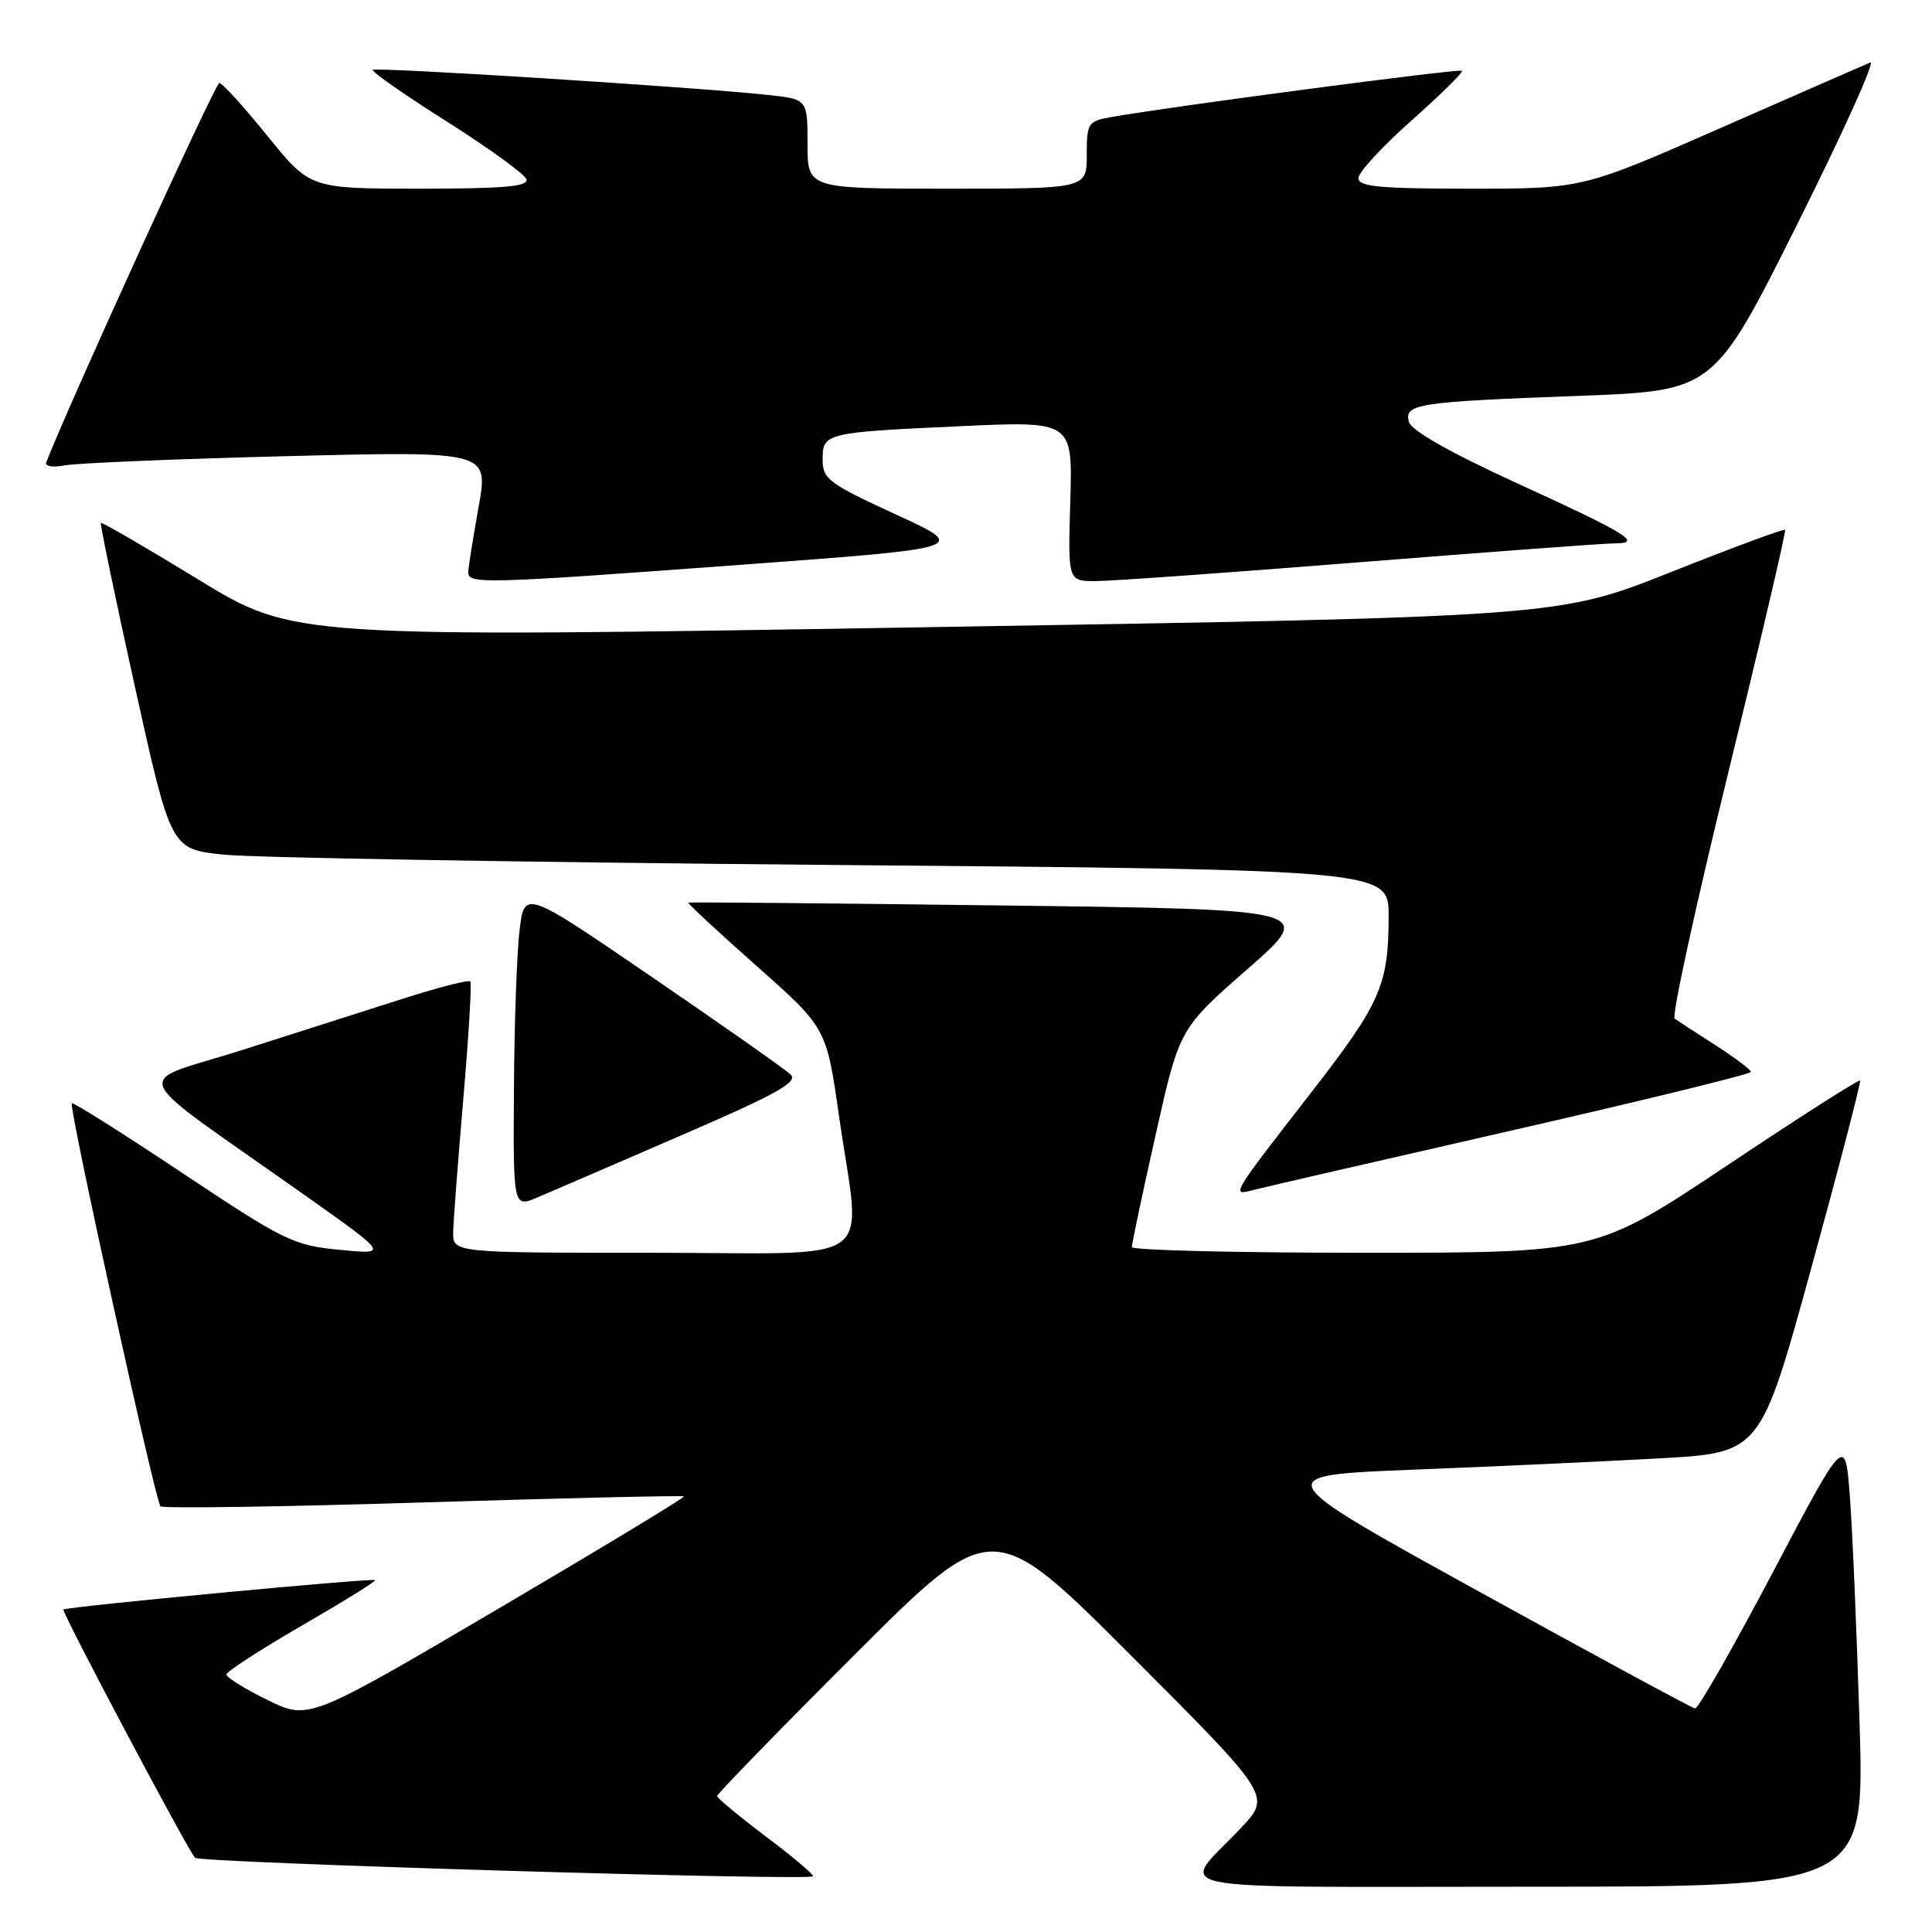 <?xml version="1.0" encoding="UTF-8" standalone="no"?>
<!DOCTYPE svg PUBLIC "-//W3C//DTD SVG 1.1//EN" "http://www.w3.org/Graphics/SVG/1.1/DTD/svg11.dtd" >
<svg xmlns="http://www.w3.org/2000/svg" xmlns:xlink="http://www.w3.org/1999/xlink" version="1.1" viewBox="0 0 256 256">
 <g >
 <path fill="currentColor"
d=" M 246.40 228.25 C 246.03 216.29 245.46 202.82 245.12 198.32 C 244.50 190.15 244.50 190.15 234.92 208.32 C 229.65 218.32 225.01 226.45 224.60 226.38 C 224.19 226.32 211.30 219.34 195.96 210.88 C 168.07 195.50 168.07 195.50 187.29 194.74 C 197.85 194.33 212.53 193.65 219.89 193.24 C 233.28 192.50 233.28 192.50 240.01 168.00 C 243.71 154.53 246.62 143.36 246.47 143.18 C 246.31 143.00 238.39 148.06 228.85 154.43 C 211.51 166.00 211.51 166.00 180.75 166.00 C 163.84 166.00 149.99 165.66 149.98 165.25 C 149.96 164.84 151.38 158.16 153.12 150.40 C 156.28 136.30 156.28 136.30 165.31 128.40 C 174.33 120.50 174.33 120.50 132.92 119.98 C 110.14 119.69 91.37 119.52 91.21 119.60 C 91.06 119.68 95.11 123.44 100.21 127.96 C 109.50 136.19 109.50 136.19 111.17 147.84 C 114.08 168.22 117.09 166.00 86.50 166.00 C 60.00 166.00 60.00 166.00 60.05 163.25 C 60.08 161.74 60.69 153.75 61.40 145.50 C 62.11 137.25 62.52 130.30 62.32 130.05 C 62.11 129.81 58.24 130.79 53.72 132.23 C 49.20 133.68 39.55 136.75 32.29 139.07 C 17.29 143.86 16.18 141.24 40.50 158.45 C 51.50 166.24 51.50 166.24 45.00 165.61 C 38.87 165.01 37.69 164.44 24.15 155.42 C 16.26 150.16 9.67 146.01 9.51 146.18 C 9.08 146.64 20.59 198.92 21.26 199.59 C 21.57 199.90 37.24 199.67 56.08 199.08 C 74.93 198.50 90.47 198.14 90.62 198.28 C 90.77 198.43 79.64 205.16 65.90 213.24 C 40.91 227.93 40.91 227.93 35.45 225.26 C 32.45 223.79 30.00 222.27 30.00 221.88 C 30.00 221.50 34.49 218.59 39.98 215.41 C 45.48 212.23 49.85 209.52 49.71 209.37 C 49.40 209.07 8.76 212.90 8.40 213.27 C 8.12 213.55 24.90 245.20 25.85 246.17 C 26.50 246.83 107.09 249.24 107.72 248.62 C 107.90 248.44 105.12 246.09 101.55 243.40 C 97.97 240.70 95.04 238.27 95.02 237.99 C 95.01 237.71 103.22 229.27 113.26 219.24 C 131.52 201.00 131.52 201.00 149.98 219.48 C 168.45 237.97 168.45 237.97 164.42 242.23 C 156.28 250.85 152.10 250.00 202.41 250.00 C 247.06 250.00 247.06 250.00 246.40 228.25 Z  M 90.27 150.44 C 102.86 145.00 105.79 143.37 104.77 142.39 C 104.07 141.71 95.85 135.93 86.50 129.54 C 69.50 117.91 69.50 117.91 68.85 123.21 C 68.49 126.12 68.15 135.59 68.10 144.26 C 68.00 160.03 68.00 160.03 71.25 158.65 C 73.04 157.89 81.60 154.20 90.27 150.44 Z  M 200.25 149.81 C 217.71 145.82 232.00 142.33 232.00 142.03 C 232.00 141.74 229.89 140.15 227.32 138.50 C 224.75 136.85 222.31 135.27 221.90 134.98 C 221.48 134.70 224.67 120.08 228.98 102.48 C 233.29 84.89 236.69 70.37 236.53 70.21 C 236.37 70.04 229.55 72.57 221.37 75.82 C 206.50 81.73 206.50 81.73 122.69 83.11 C 38.88 84.50 38.88 84.50 26.25 76.77 C 19.30 72.52 13.51 69.16 13.37 69.29 C 13.24 69.43 15.27 79.21 17.88 91.02 C 22.64 112.50 22.64 112.50 29.57 113.24 C 33.38 113.65 69.69 114.26 110.25 114.61 C 184.00 115.24 184.00 115.24 184.00 121.38 C 184.00 130.51 182.95 132.90 173.78 144.71 C 163.03 158.55 163.08 158.47 166.09 157.68 C 167.42 157.33 182.79 153.79 200.25 149.81 Z  M 98.44 74.82 C 128.37 72.61 128.37 72.61 118.69 68.16 C 109.82 64.08 109.00 63.47 109.00 60.92 C 109.00 57.37 109.28 57.30 127.32 56.47 C 142.13 55.79 142.13 55.79 141.82 66.39 C 141.50 77.00 141.50 77.00 145.15 77.00 C 147.16 77.00 162.91 75.88 180.15 74.50 C 197.39 73.13 212.60 72.00 213.95 72.00 C 217.73 72.00 215.71 70.75 200.82 63.94 C 192.03 59.91 186.98 57.03 186.68 55.89 C 186.06 53.51 187.76 53.25 209.30 52.45 C 227.10 51.78 227.10 51.78 238.12 29.76 C 244.18 17.64 248.55 7.98 247.82 8.28 C 247.09 8.58 238.22 12.47 228.10 16.91 C 209.70 25.00 209.70 25.00 194.85 25.00 C 182.80 25.00 180.00 24.74 180.00 23.60 C 180.00 22.83 183.17 19.40 187.03 15.97 C 190.90 12.54 193.91 9.57 193.71 9.38 C 193.39 9.06 155.23 14.10 147.25 15.51 C 144.16 16.06 144.00 16.30 144.00 20.55 C 144.00 25.00 144.00 25.00 125.50 25.00 C 107.00 25.00 107.00 25.00 107.00 19.07 C 107.00 13.14 107.00 13.14 101.75 12.58 C 92.10 11.54 49.81 8.86 49.41 9.26 C 49.19 9.48 53.58 12.55 59.17 16.08 C 64.76 19.62 69.52 23.07 69.75 23.75 C 70.07 24.71 66.79 25.00 55.63 25.00 C 41.09 25.00 41.09 25.00 35.43 18.00 C 32.32 14.15 29.45 11.00 29.06 11.00 C 28.53 11.00 9.16 53.46 6.13 61.26 C 5.92 61.80 7.01 61.97 8.63 61.66 C 10.21 61.36 23.48 60.81 38.12 60.44 C 64.74 59.78 64.74 59.78 63.42 67.14 C 62.70 71.19 62.08 75.06 62.05 75.75 C 61.98 77.43 63.62 77.39 98.44 74.82 Z "/>
</g>
</svg>